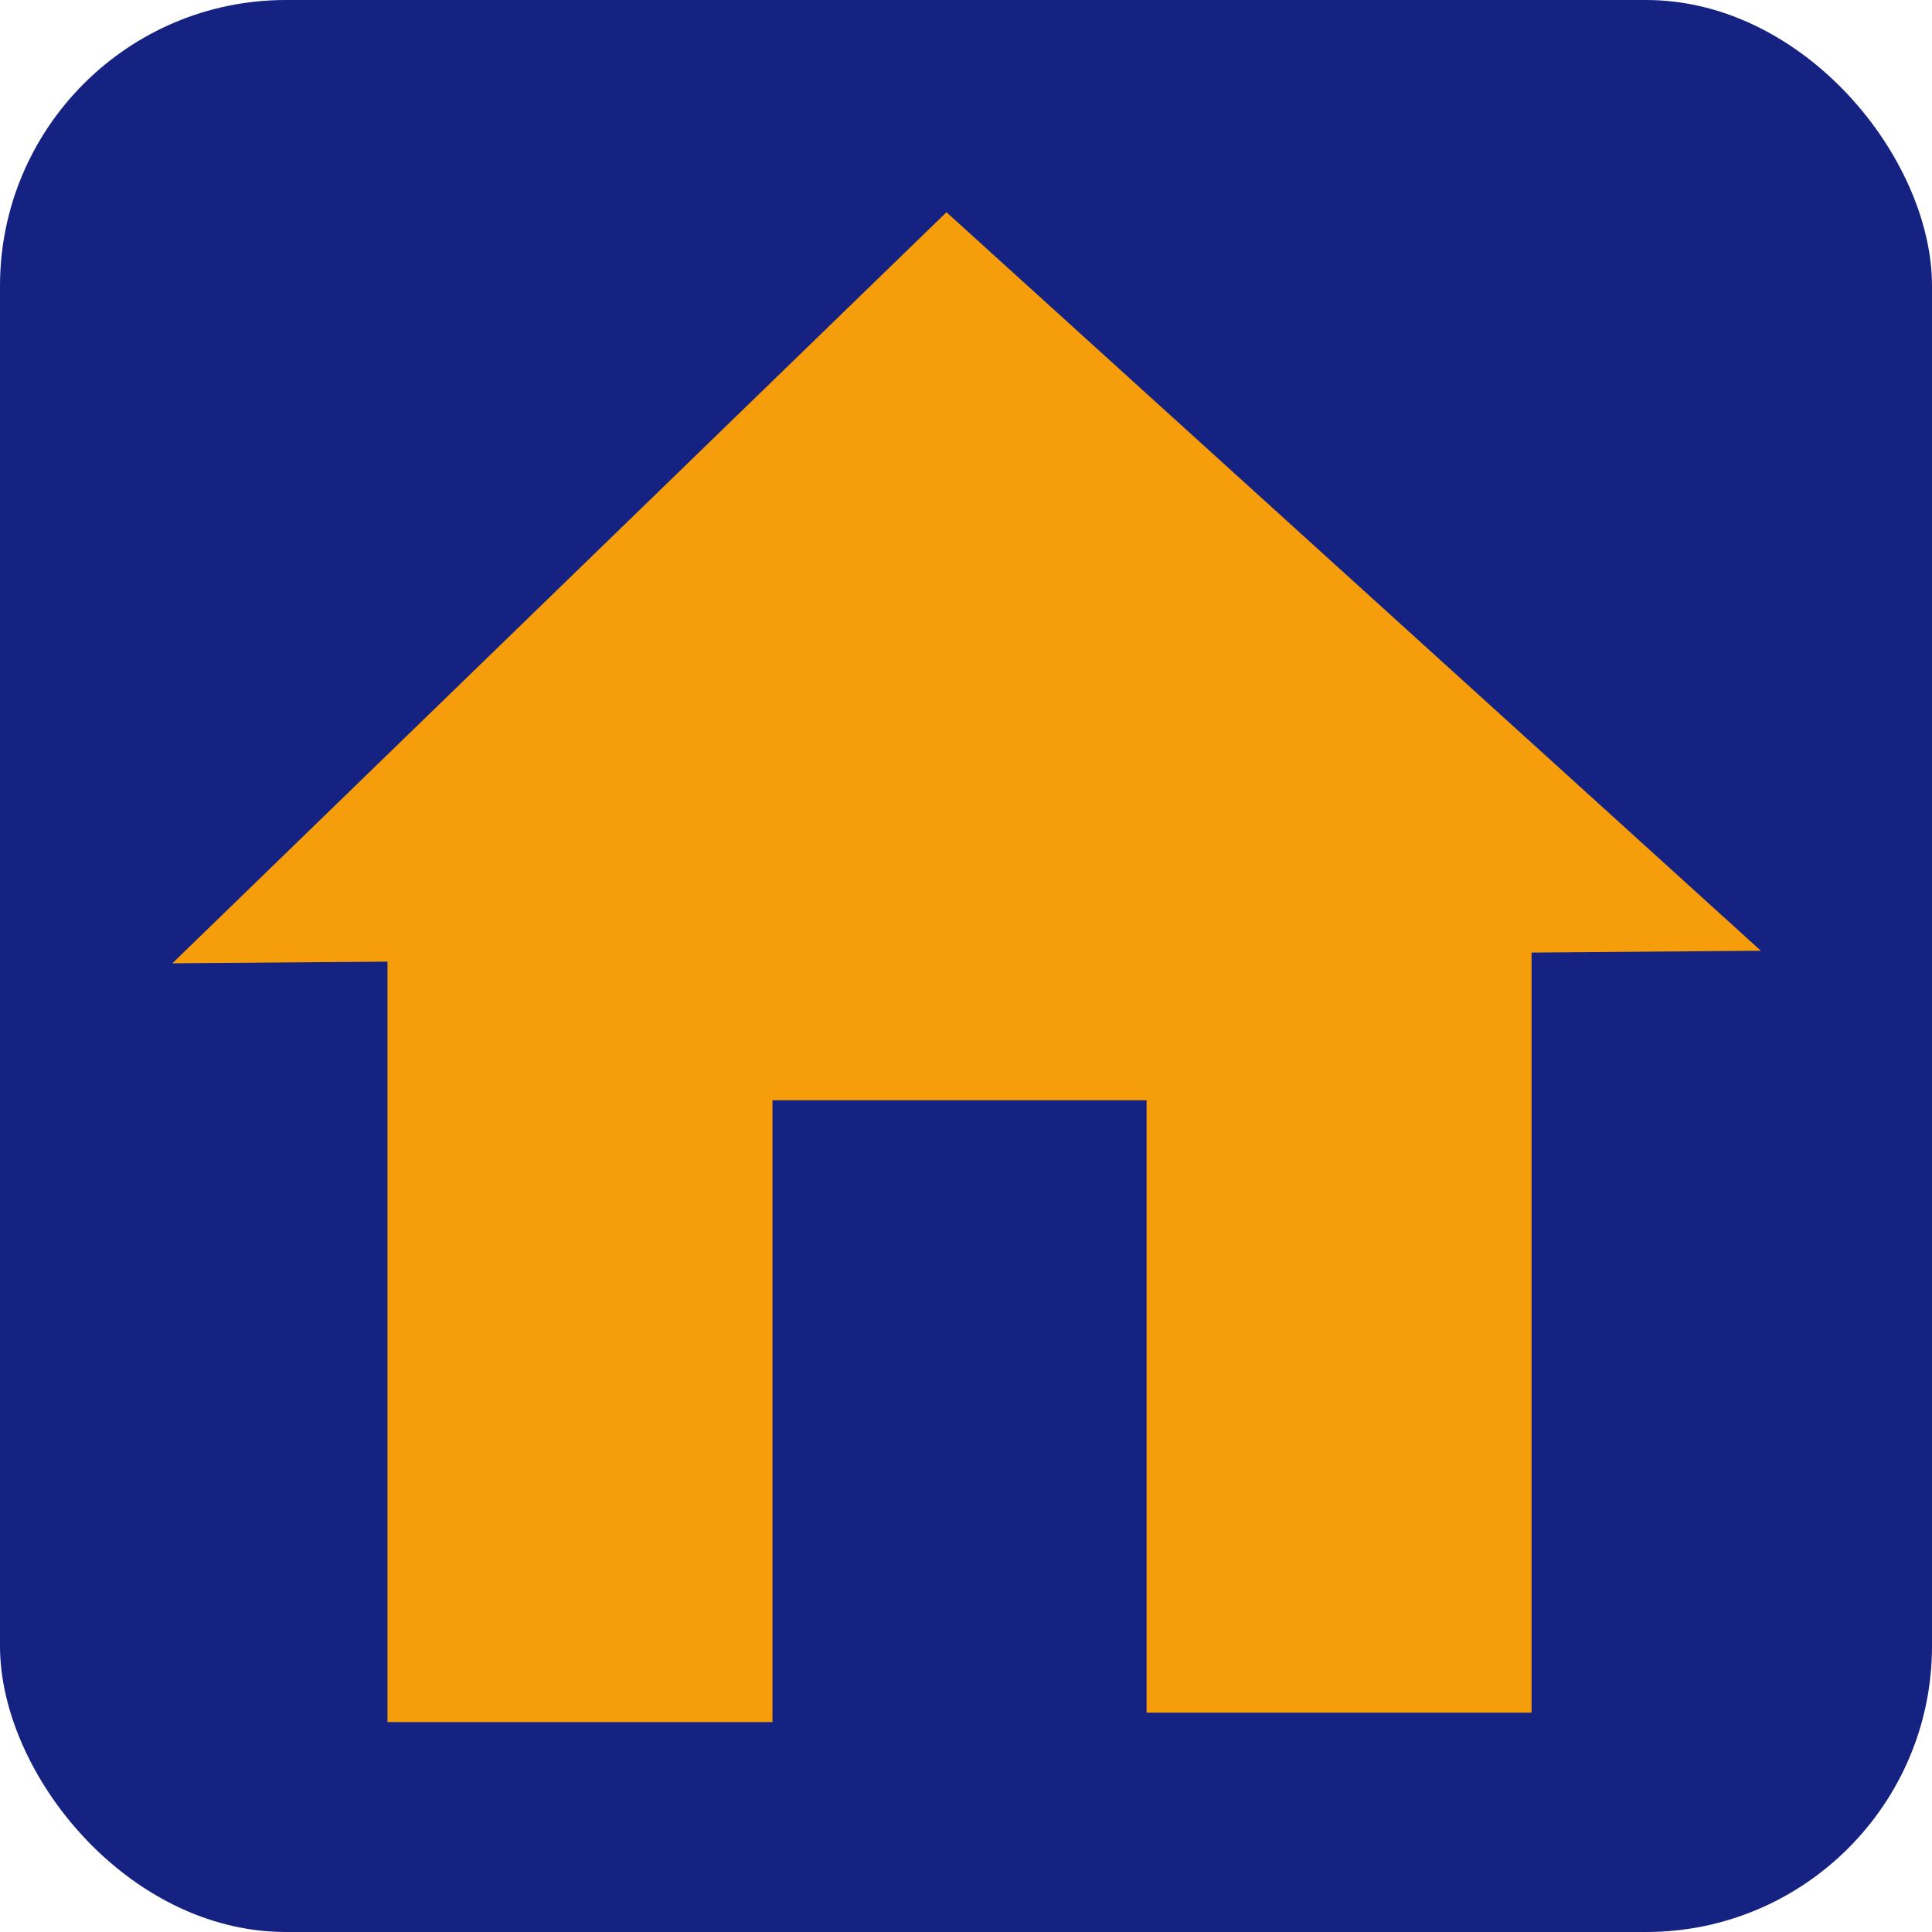<?xml version="1.0" encoding="UTF-8" standalone="no"?>
<!-- Created with Inkscape (http://www.inkscape.org/) -->

<svg
   width="100mm"
   height="100mm"
   viewBox="0 0 100 100"
   version="1.1"
   id="svg1"
   xmlns:inkscape="http://www.inkscape.org/namespaces/inkscape"
   xmlns:sodipodi="http://sodipodi.sourceforge.net/DTD/sodipodi-0.dtd"
   xmlns="http://www.w3.org/2000/svg"
   xmlns:svg="http://www.w3.org/2000/svg">
  <sodipodi:namedview
     id="namedview1"
     pagecolor="#ffffff"
     bordercolor="#000000"
     borderopacity="0.25"
     inkscape:showpageshadow="2"
     inkscape:pageopacity="0.0"
     inkscape:pagecheckerboard="0"
     inkscape:deskcolor="#d1d1d1"
     inkscape:document-units="mm" />
  <defs
     id="defs1" />
  <g
     inkscape:label="Layer 1"
     inkscape:groupmode="layer"
     id="layer1"
     transform="translate(-53.701,-54.797)">
    <rect
       style="fill:#152281;fill-opacity:1;stroke-width:0.265"
       id="rect1"
       width="100"
       height="100"
       x="53.701"
       y="54.797"
       rx="14.8" />
    <g
       id="g2"
       transform="matrix(0.627,0,0,0.624,36.62,-41.538)">
      <path
         sodipodi:type="star"
         style="fill:#f69d0b;fill-opacity:1;stroke-width:0.265"
         id="path1"
         inkscape:flatsided="false"
         sodipodi:sides="3"
         sodipodi:cx="58.815498"
         sodipodi:cy="187.04057"
         sodipodi:r1="75.719566"
         sodipodi:r2="37.859783"
         sodipodi:arg1="0.50897292"
         sodipodi:arg2="1.5561705"
         inkscape:rounded="0"
         inkscape:randomized="0"
         d="m 124.937,223.937 -65.568,0.959 -65.568,0.959 31.953,-57.263 31.953,-57.263 33.615,56.304 z"
         inkscape:transform-center-x="4.5295953"
         inkscape:transform-center-y="1.5151455"
         transform="matrix(1,0,0,0.544,47.669,111.424)" />
      <rect
         style="fill:#f69d0b;fill-opacity:1;stroke-width:0.329"
         id="rect2"
         width="31.782"
         height="69.18"
         x="59.228"
         y="228.047" />
      <rect
         style="fill:#f69d0b;fill-opacity:1;stroke-width:0.329"
         id="rect2-6"
         width="31.782"
         height="69.18"
         x="121.893"
         y="227.265" />
      <rect
         style="fill:#f69d0b;fill-opacity:1;stroke-width:0.242"
         id="rect2-9"
         width="17.234"
         height="69.18"
         x="-245.647"
         y="72.448"
         transform="rotate(-90)" />
    </g>
  </g>
</svg>
